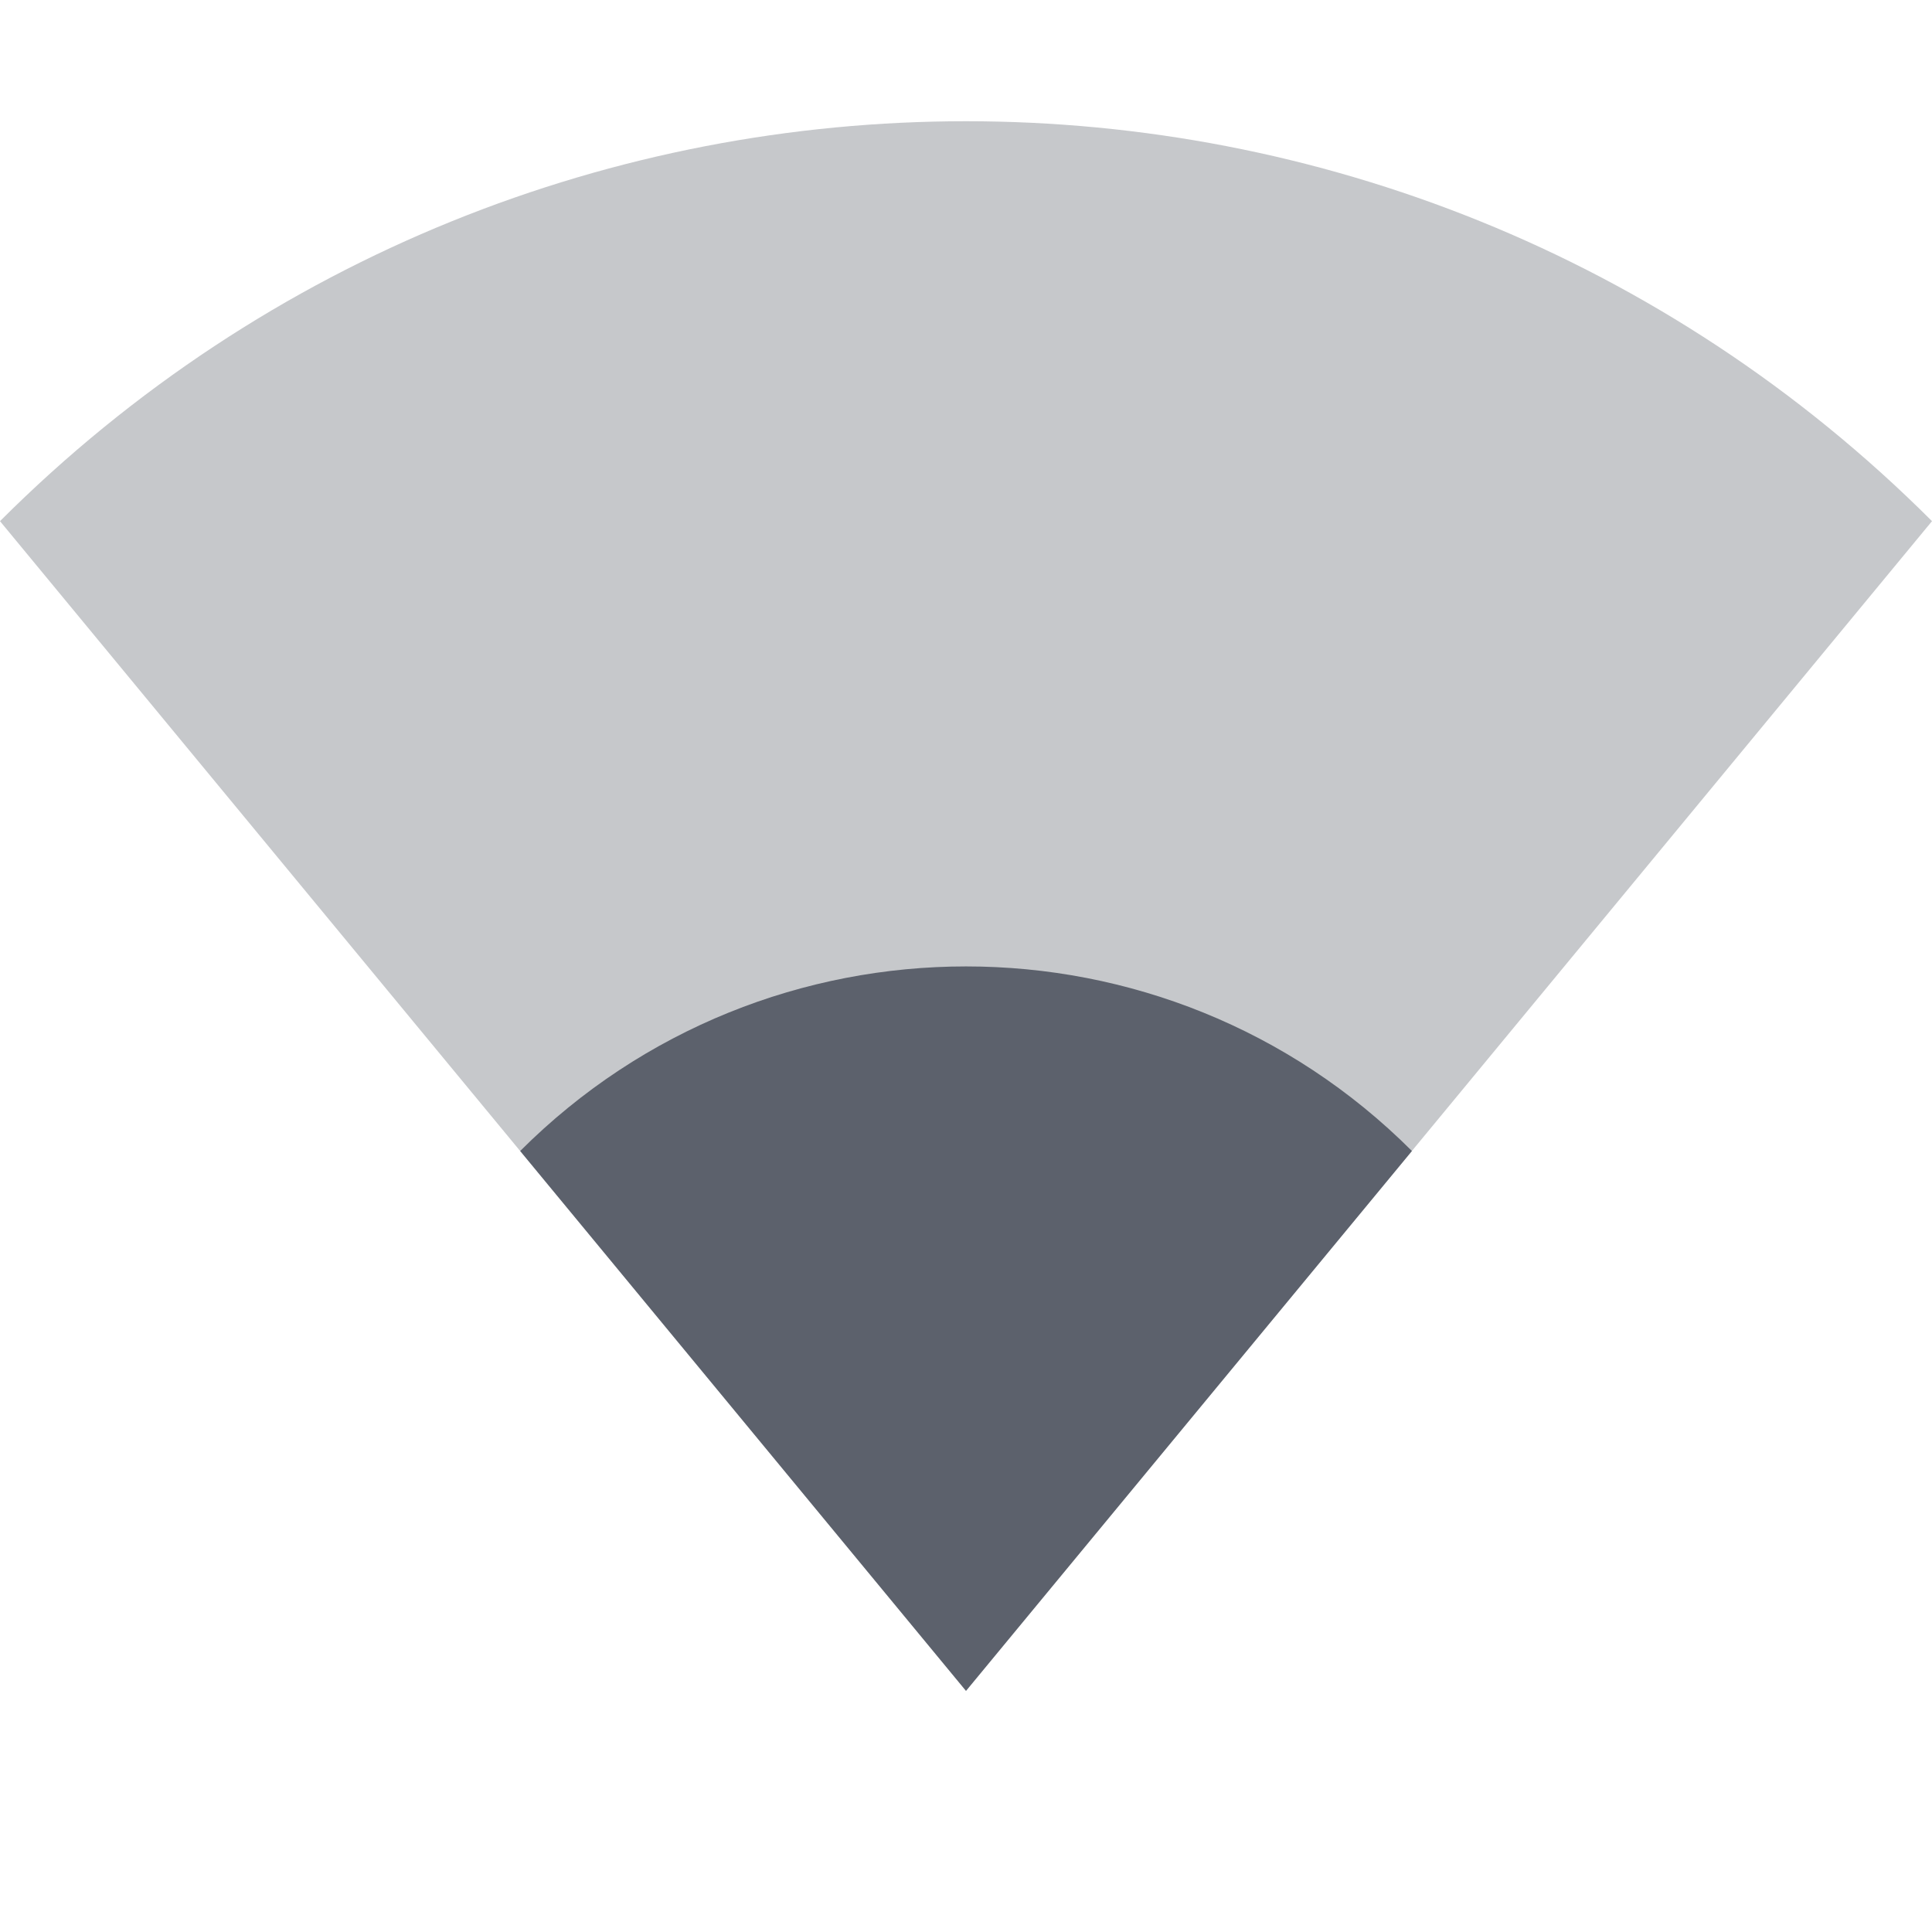 <?xml version='1.0' encoding='UTF-8' standalone='no'?>
<svg height="16" style="enable-background:new" version="1.1" width="16" xmlns="http://www.w3.org/2000/svg">
 <title>
  Paper Symbolic Icon Theme
 </title>
 <g transform="translate(-405.003,614.998)">
  <path d="m 405.003,-610.682 c 4.418,-4.416 11.582,-4.416 16,0 l -8,9.687 z" style="opacity:0.35;fill:#5c616c;fill-opacity:1;"/>
  <path d="m 409.311,-605.466 c 2.039,-2.038 5.346,-2.038 7.385,0 l -3.693,4.471 z" style="opacity:1;fill:#5c616c;fill-opacity:1;"/>
 </g>
</svg>
